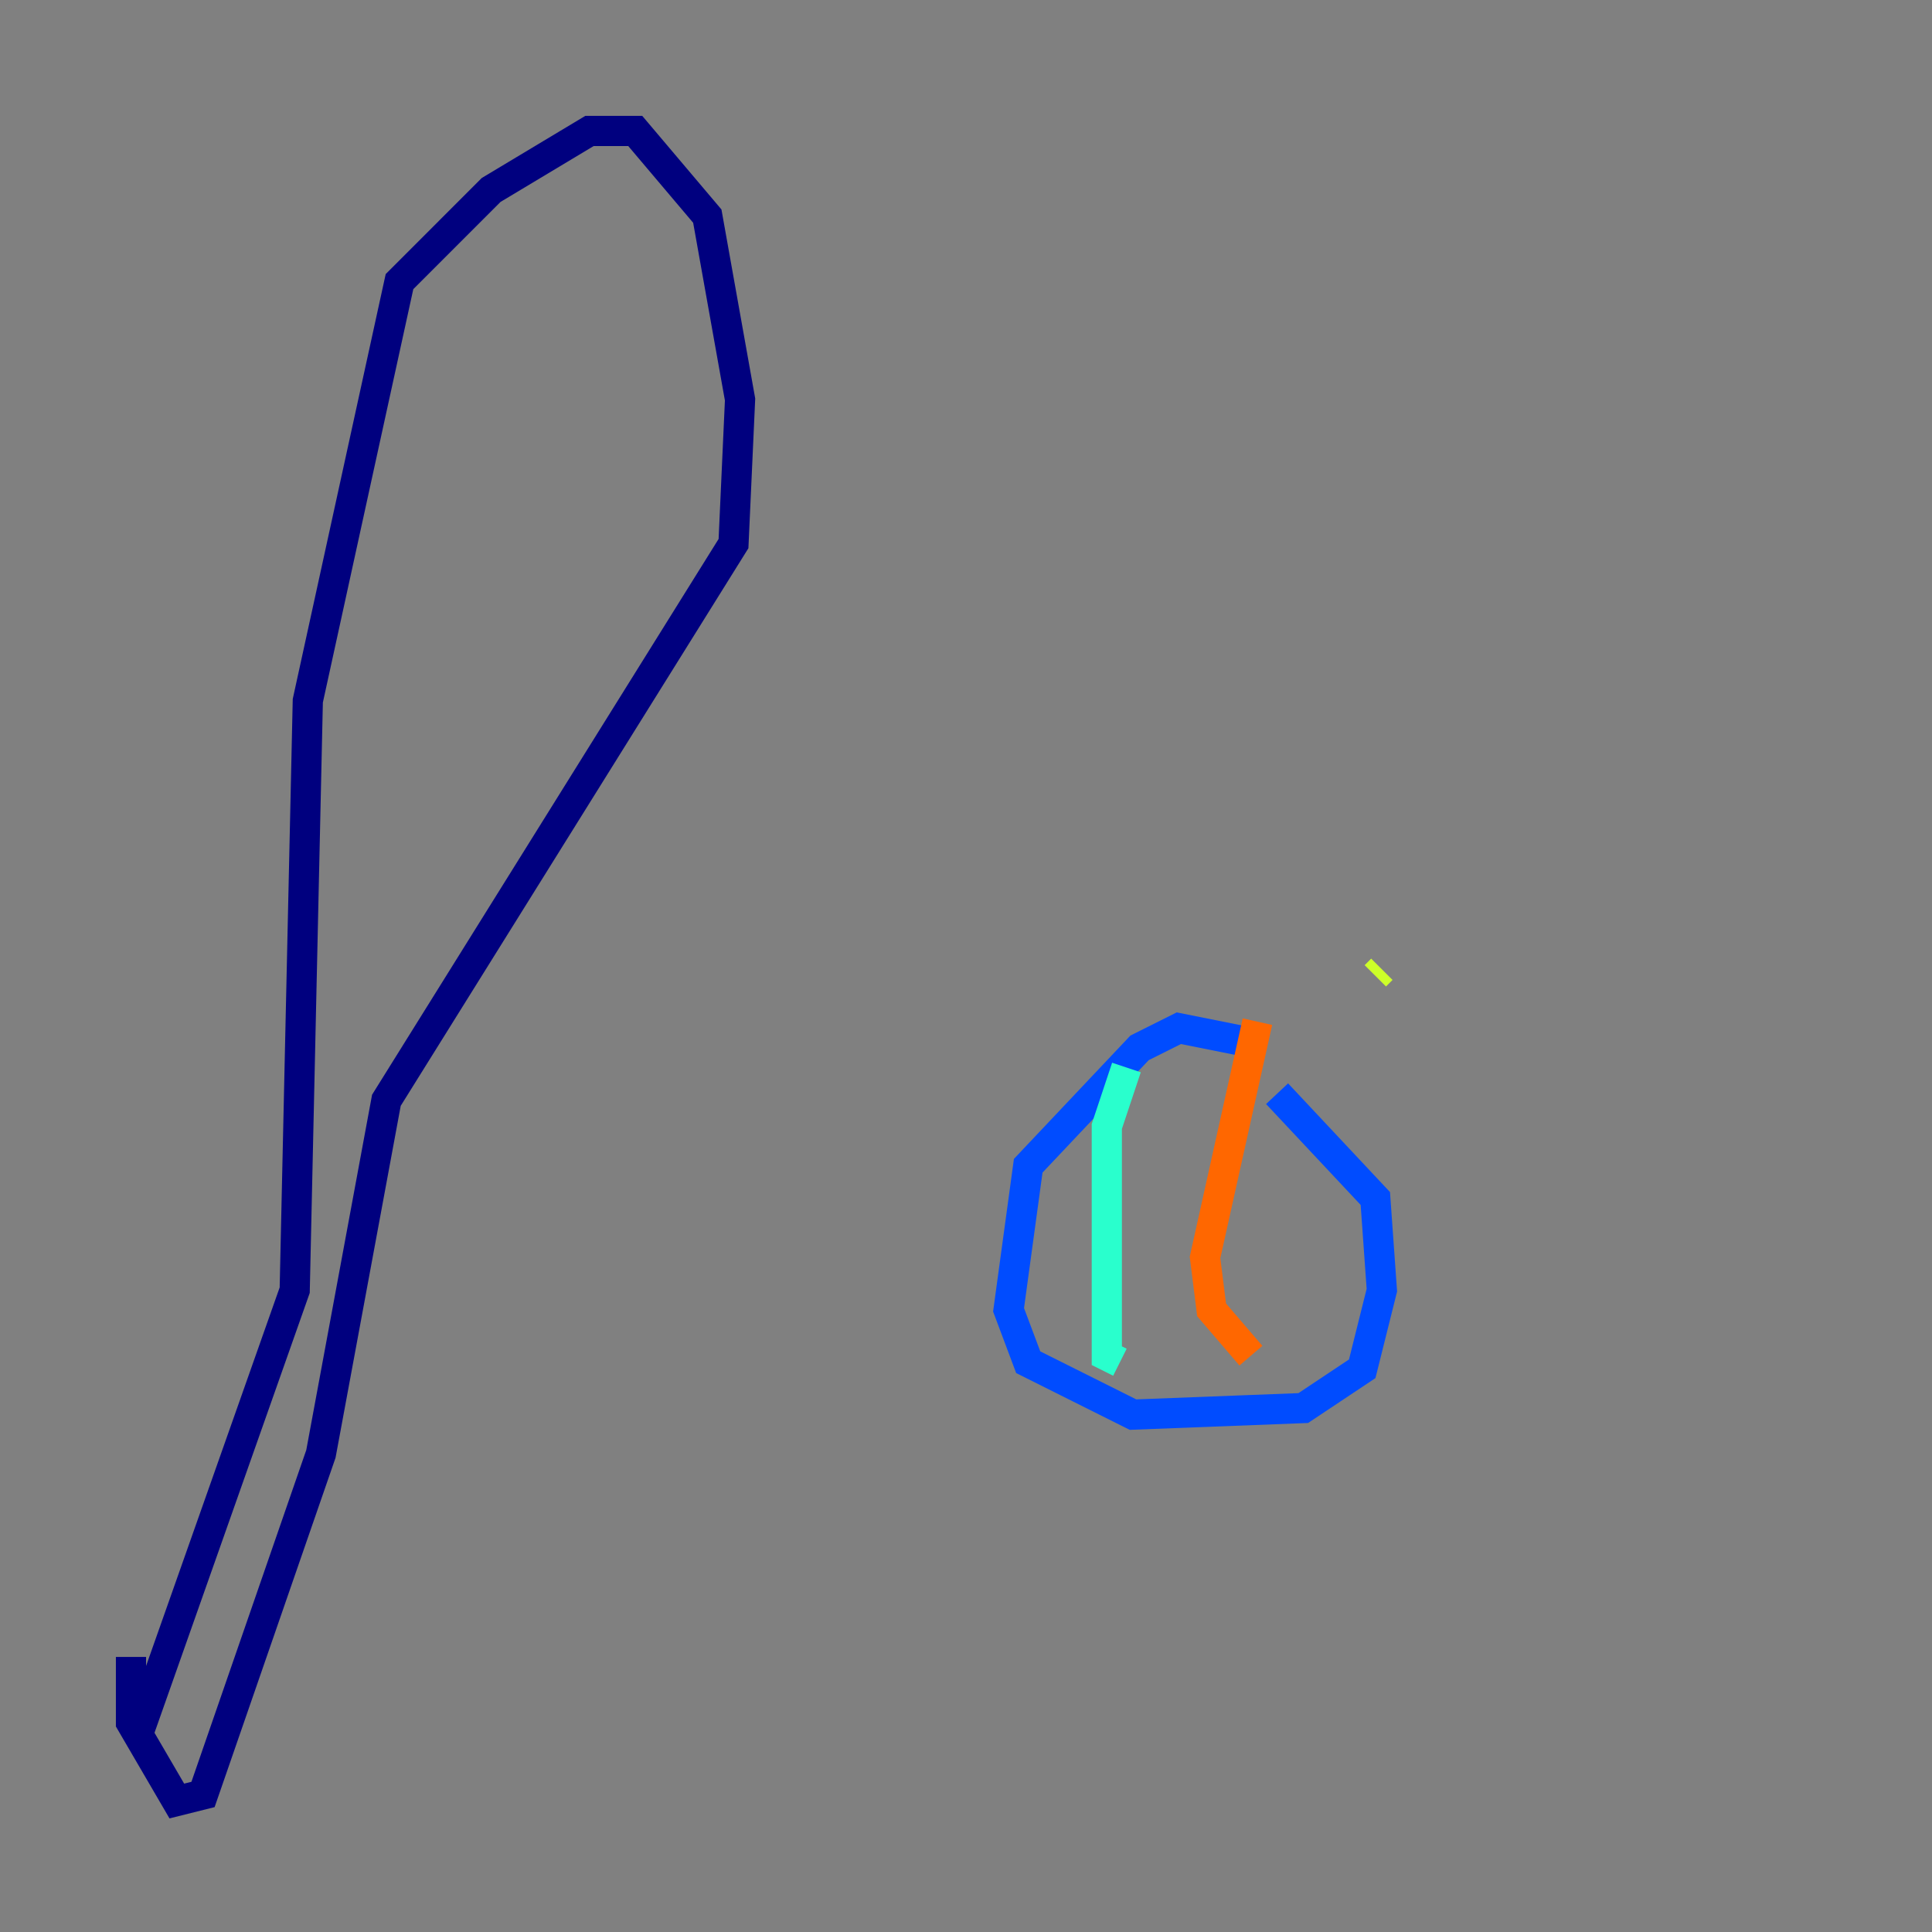 <?xml version="1.0" encoding="utf-8" ?>
<svg baseProfile="tiny" height="128" version="1.2" viewBox="0,0,128,128" width="128" xmlns="http://www.w3.org/2000/svg" xmlns:ev="http://www.w3.org/2001/xml-events" xmlns:xlink="http://www.w3.org/1999/xlink"><rect x="0" y="0" width="128" height="128" fill="#808080" stroke="none"/><defs /><polyline fill="none" points="9.112,114.983 19.525,85.478 20.393,46.427 26.468,18.658 32.542,12.583 39.051,8.678 42.088,8.678 46.861,14.319 49.031,26.468 48.597,36.014 25.6,72.895 21.261,96.325 13.451,118.888 11.715,119.322 8.678,114.115 8.678,109.776" stroke="#00007f" stroke-width="2" /><polyline fill="none" points="82.441,68.99 78.102,68.122 75.498,69.424 68.122,77.234 66.82,86.78 68.122,90.251 75.064,93.722 86.346,93.288 90.251,90.685 91.552,85.478 91.119,79.403 84.61,72.461" stroke="#004cff" stroke-width="2" /><polyline fill="none" points="74.63,70.725 73.329,74.63 73.329,89.817 74.197,90.251" stroke="#29ffcd" stroke-width="2" /><polyline fill="none" points="91.552,64.217 91.119,64.651" stroke="#cdff29" stroke-width="2" /><polyline fill="none" points="83.308,67.688 79.837,83.308 80.271,86.78 82.875,89.817" stroke="#ff6700" stroke-width="2" /><polyline fill="none" points="88.515,78.102 88.515,78.102" stroke="#7f0000" stroke-width="2" /></svg>